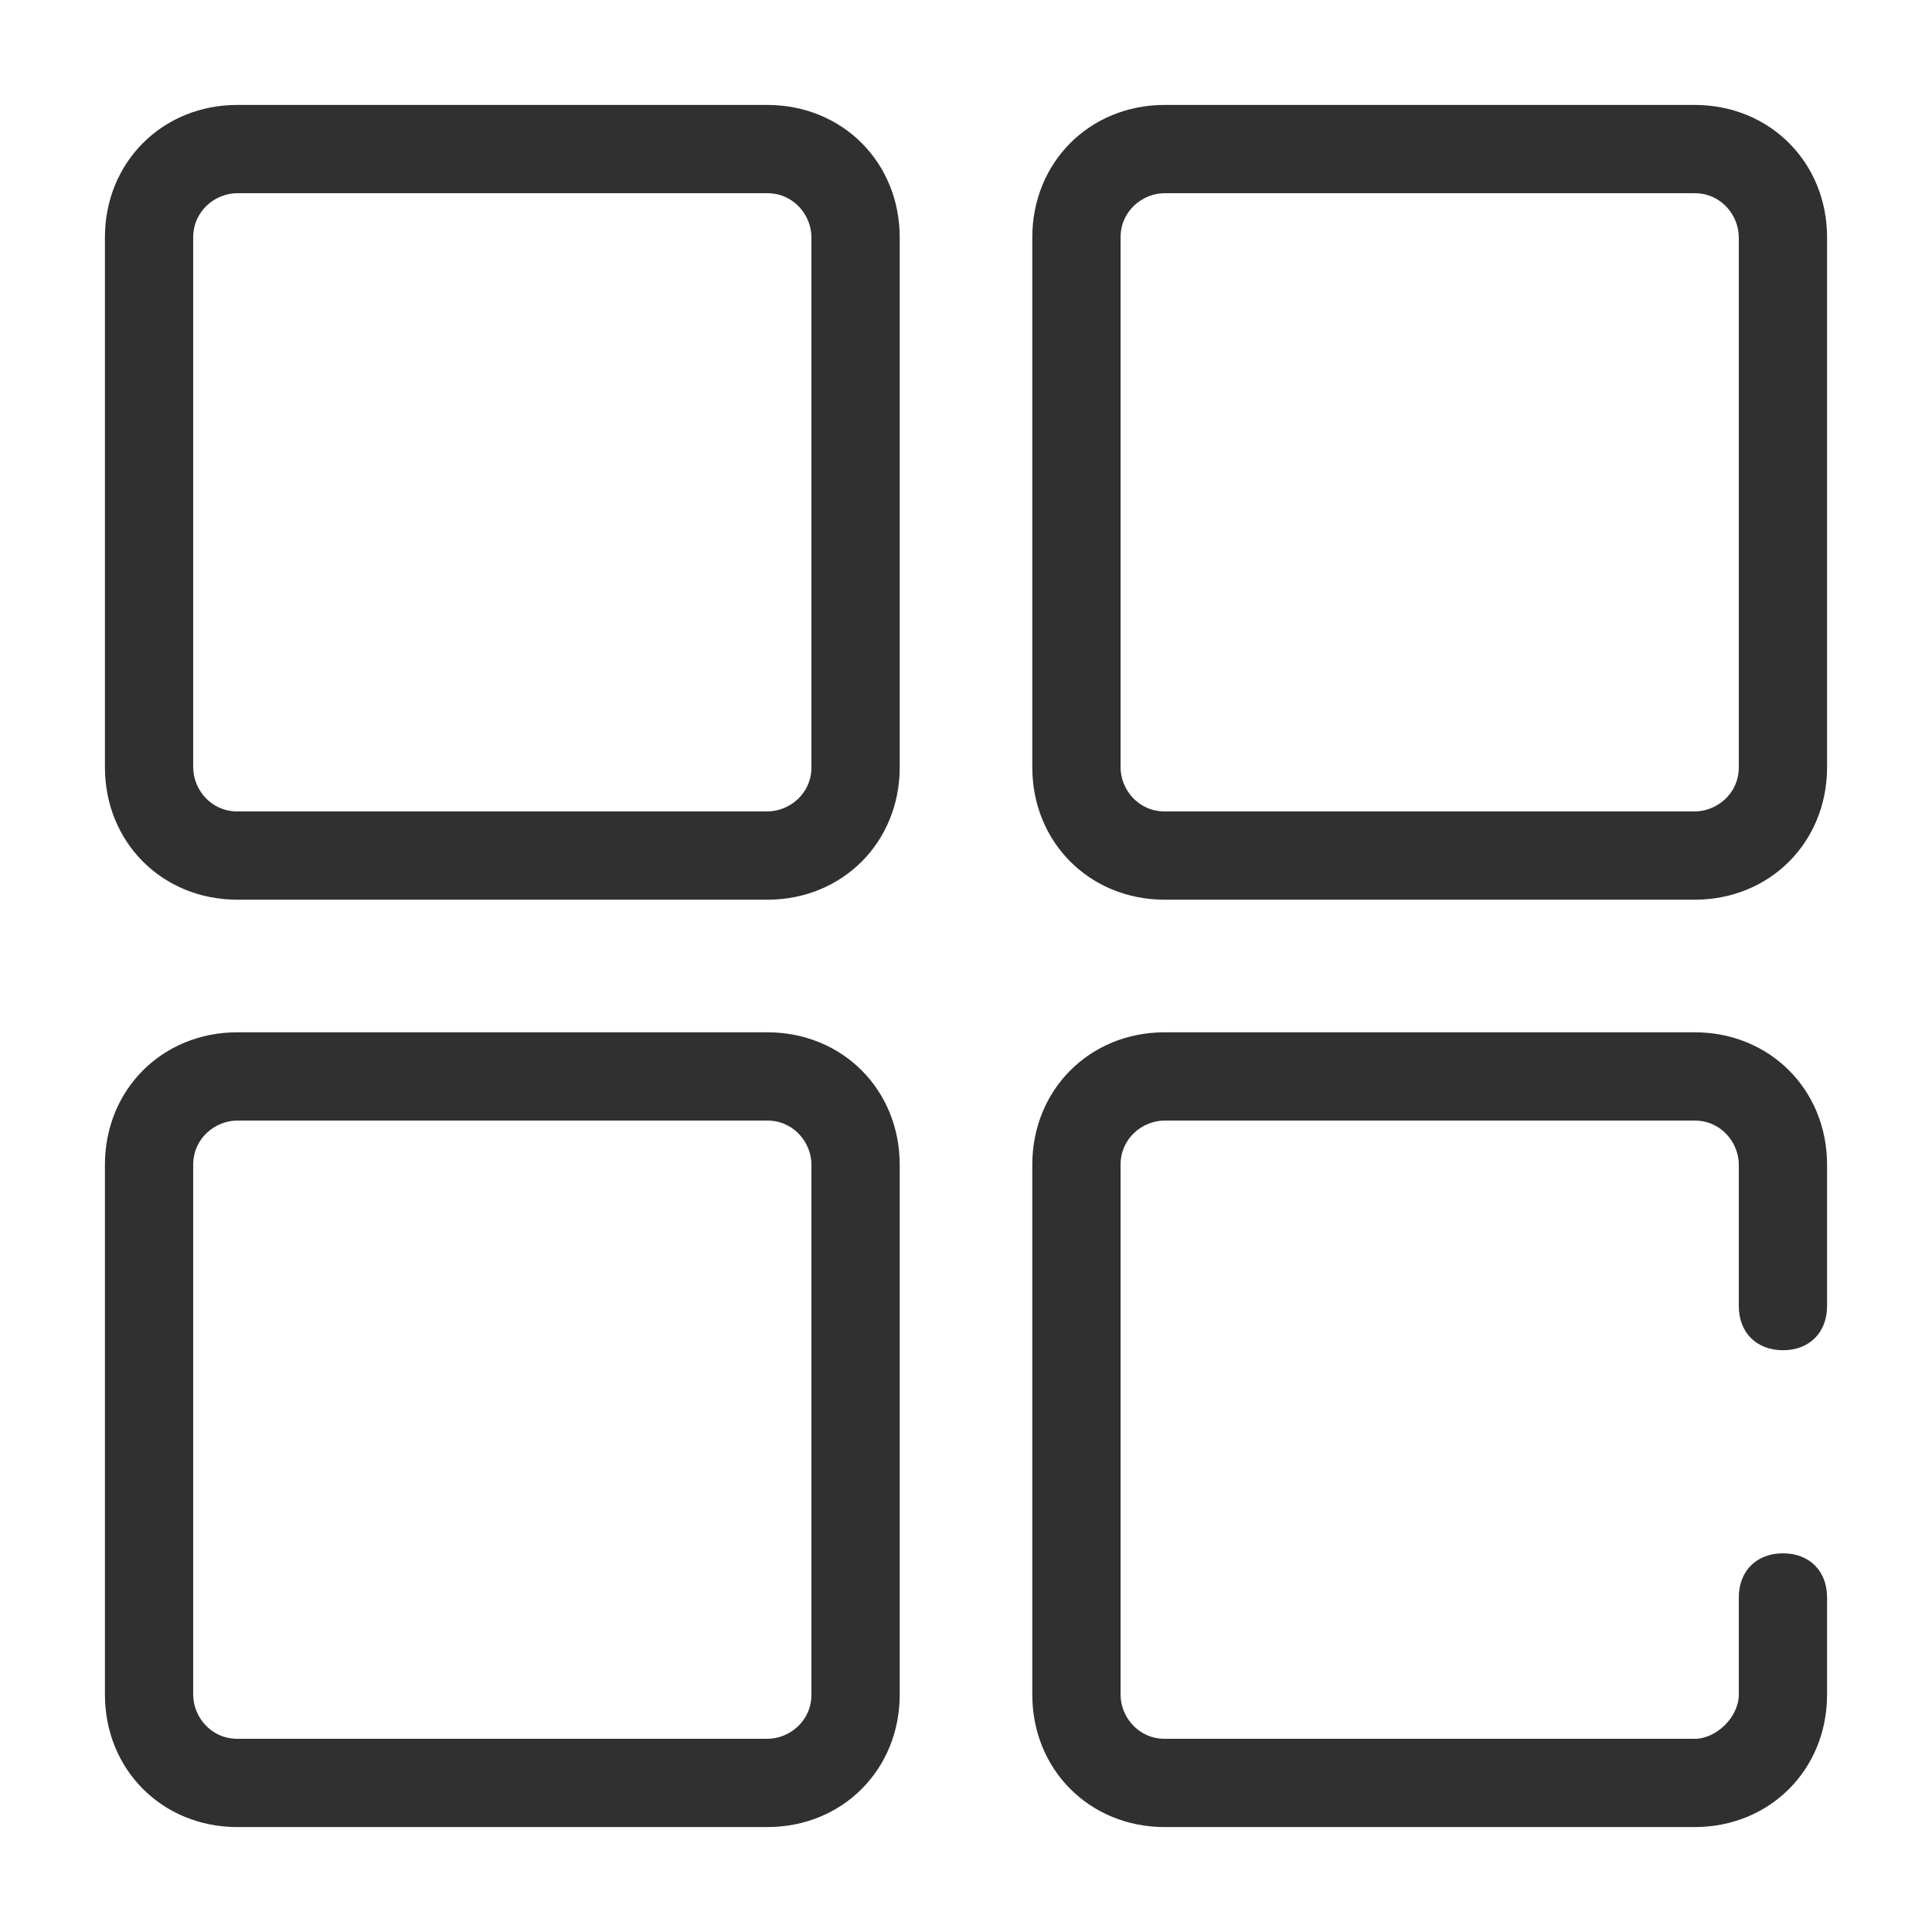 ﻿<?xml version="1.0" encoding="utf-8"?>
<svg version="1.1" xmlns:xlink="http://www.w3.org/1999/xlink" width="16px" height="16px" xmlns="http://www.w3.org/2000/svg">
  <g transform="matrix(1 0 0 1 -21 -445 )">
    <path d="M 15.131 9.646  L 15.131 10.816  C 15.131 11.035  14.985 11.182  14.766 11.182  C 14.546 11.182  14.4 11.035  14.4 10.816  L 14.4 9.646  C 14.4 9.463  14.254 9.28  14.034 9.28  L 9.646 9.28  C 9.463 9.28  9.28 9.426  9.28 9.646  L 9.28 14.034  C 9.28 14.217  9.426 14.4  9.646 14.4  L 14.034 14.4  C 14.217 14.4  14.4 14.217  14.4 14.034  L 14.4 13.23  C 14.4 13.01  14.546 12.864  14.766 12.864  C 14.985 12.864  15.131 13.01  15.131 13.23  L 15.131 14.034  C 15.131 14.656  14.656 15.131  14.034 15.131  L 9.646 15.131  C 9.024 15.131  8.549 14.656  8.549 14.034  L 8.549 9.646  C 8.549 9.024  9.024 8.549  9.646 8.549  L 14.034 8.549  C 14.656 8.549  15.131 9.024  15.131 9.646  Z M 14.034 0.869  C 14.656 0.869  15.131 1.344  15.131 1.966  L 15.131 6.354  C 15.131 6.976  14.656 7.451  14.034 7.451  L 9.646 7.451  C 9.024 7.451  8.549 6.976  8.549 6.354  L 8.549 1.966  C 8.549 1.344  9.024 0.869  9.646 0.869  L 14.034 0.869  Z M 6.354 0.869  C 6.976 0.869  7.451 1.344  7.451 1.966  L 7.451 6.354  C 7.451 6.976  6.976 7.451  6.354 7.451  L 1.966 7.451  C 1.344 7.451  0.869 6.976  0.869 6.354  L 0.869 1.966  C 0.869 1.344  1.344 0.869  1.966 0.869  L 6.354 0.869  Z M 6.354 8.549  C 6.976 8.549  7.451 9.024  7.451 9.646  L 7.451 14.034  C 7.451 14.656  6.976 15.131  6.354 15.131  L 1.966 15.131  C 1.344 15.131  0.869 14.656  0.869 14.034  L 0.869 9.646  C 0.869 9.024  1.344 8.549  1.966 8.549  L 6.354 8.549  Z M 14.4 6.354  L 14.4 1.966  C 14.4 1.783  14.254 1.6  14.034 1.6  L 9.646 1.6  C 9.463 1.6  9.28 1.746  9.28 1.966  L 9.28 6.354  C 9.28 6.537  9.426 6.72  9.646 6.72  L 14.034 6.72  C 14.217 6.72  14.4 6.574  14.4 6.354  Z M 6.72 6.354  L 6.72 1.966  C 6.72 1.783  6.574 1.6  6.354 1.6  L 1.966 1.6  C 1.783 1.6  1.6 1.746  1.6 1.966  L 1.6 6.354  C 1.6 6.537  1.746 6.72  1.966 6.72  L 6.354 6.72  C 6.537 6.72  6.72 6.574  6.72 6.354  Z M 6.72 14.034  L 6.72 9.646  C 6.72 9.463  6.574 9.28  6.354 9.28  L 1.966 9.28  C 1.783 9.28  1.6 9.426  1.6 9.646  L 1.6 14.034  C 1.6 14.217  1.746 14.4  1.966 14.4  L 6.354 14.4  C 6.537 14.4  6.72 14.254  6.72 14.034  Z " fill-rule="nonzero" fill="#303030" stroke="none" transform="matrix(1 0 0 1 21 445 )" />
  </g>
</svg>